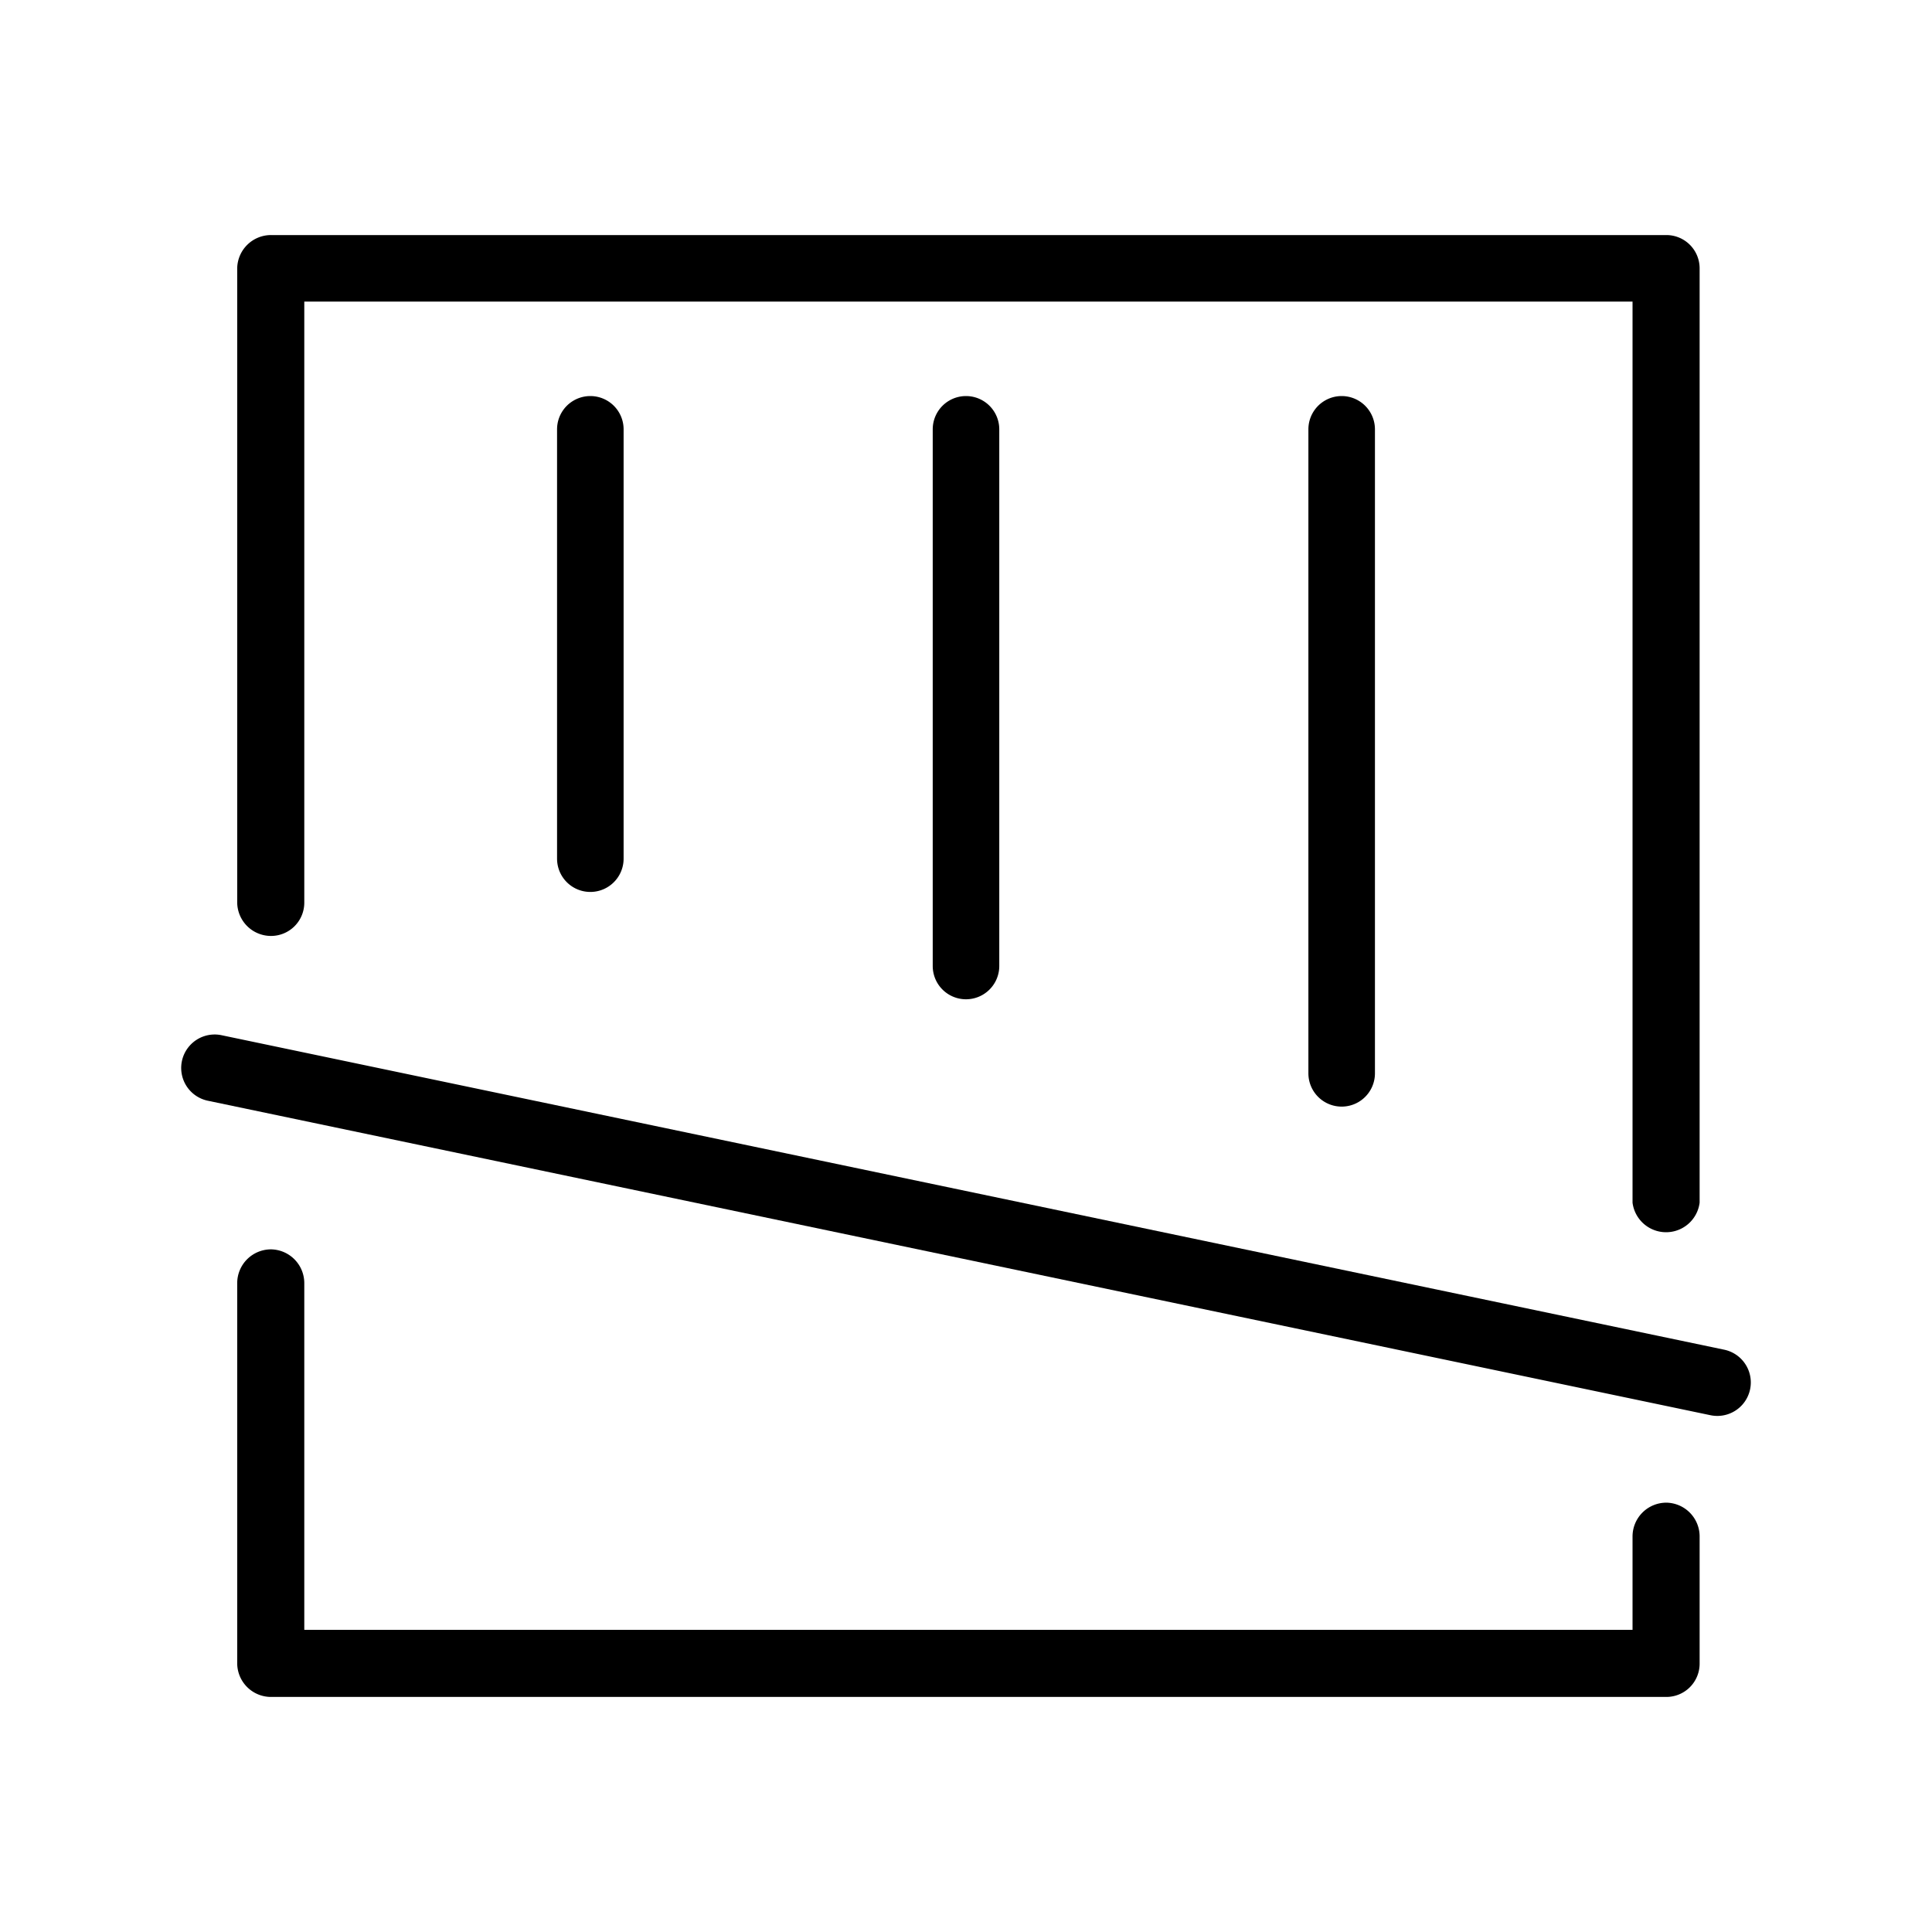 <svg id="e6a0619a-7fe1-4f2f-a5cc-a14bc4eeb721" data-name="Icon" xmlns="http://www.w3.org/2000/svg" viewBox="0 0 36 36">
  <g>
    <path d="M32.13,25.15l-28-5.86a.62.62,0,0,0-.26,1.22l28,5.86A.62.62,0,0,0,32.13,25.15Z"/>
    <path d="M5.05,17.44a.62.62,0,0,0,.62-.62V5.62H30.42V22.41a.63.63,0,0,0,1.25,0V5a.62.62,0,0,0-.62-.62h-26A.63.63,0,0,0,4.42,5V16.82A.63.63,0,0,0,5.05,17.44Z"/>
    <path d="M17.38,8V18a.62.62,0,0,0,1.24,0V8A.62.62,0,0,0,17.38,8Z"/>
    <path d="M10.38,8v8a.62.62,0,0,0,1.24,0V8A.62.62,0,0,0,10.38,8Z"/>
    <path d="M24.38,8V20a.62.62,0,0,0,1.24,0V8A.62.62,0,0,0,24.38,8Z"/>
    <path d="M31.05,28a.63.63,0,0,0-.63.63v1.74H5.67V23.91a.63.63,0,0,0-.62-.63.63.63,0,0,0-.63.63V31a.63.63,0,0,0,.63.62h26a.62.62,0,0,0,.62-.62V28.64A.63.63,0,0,0,31.05,28Z"/>
  </g>
</svg>
